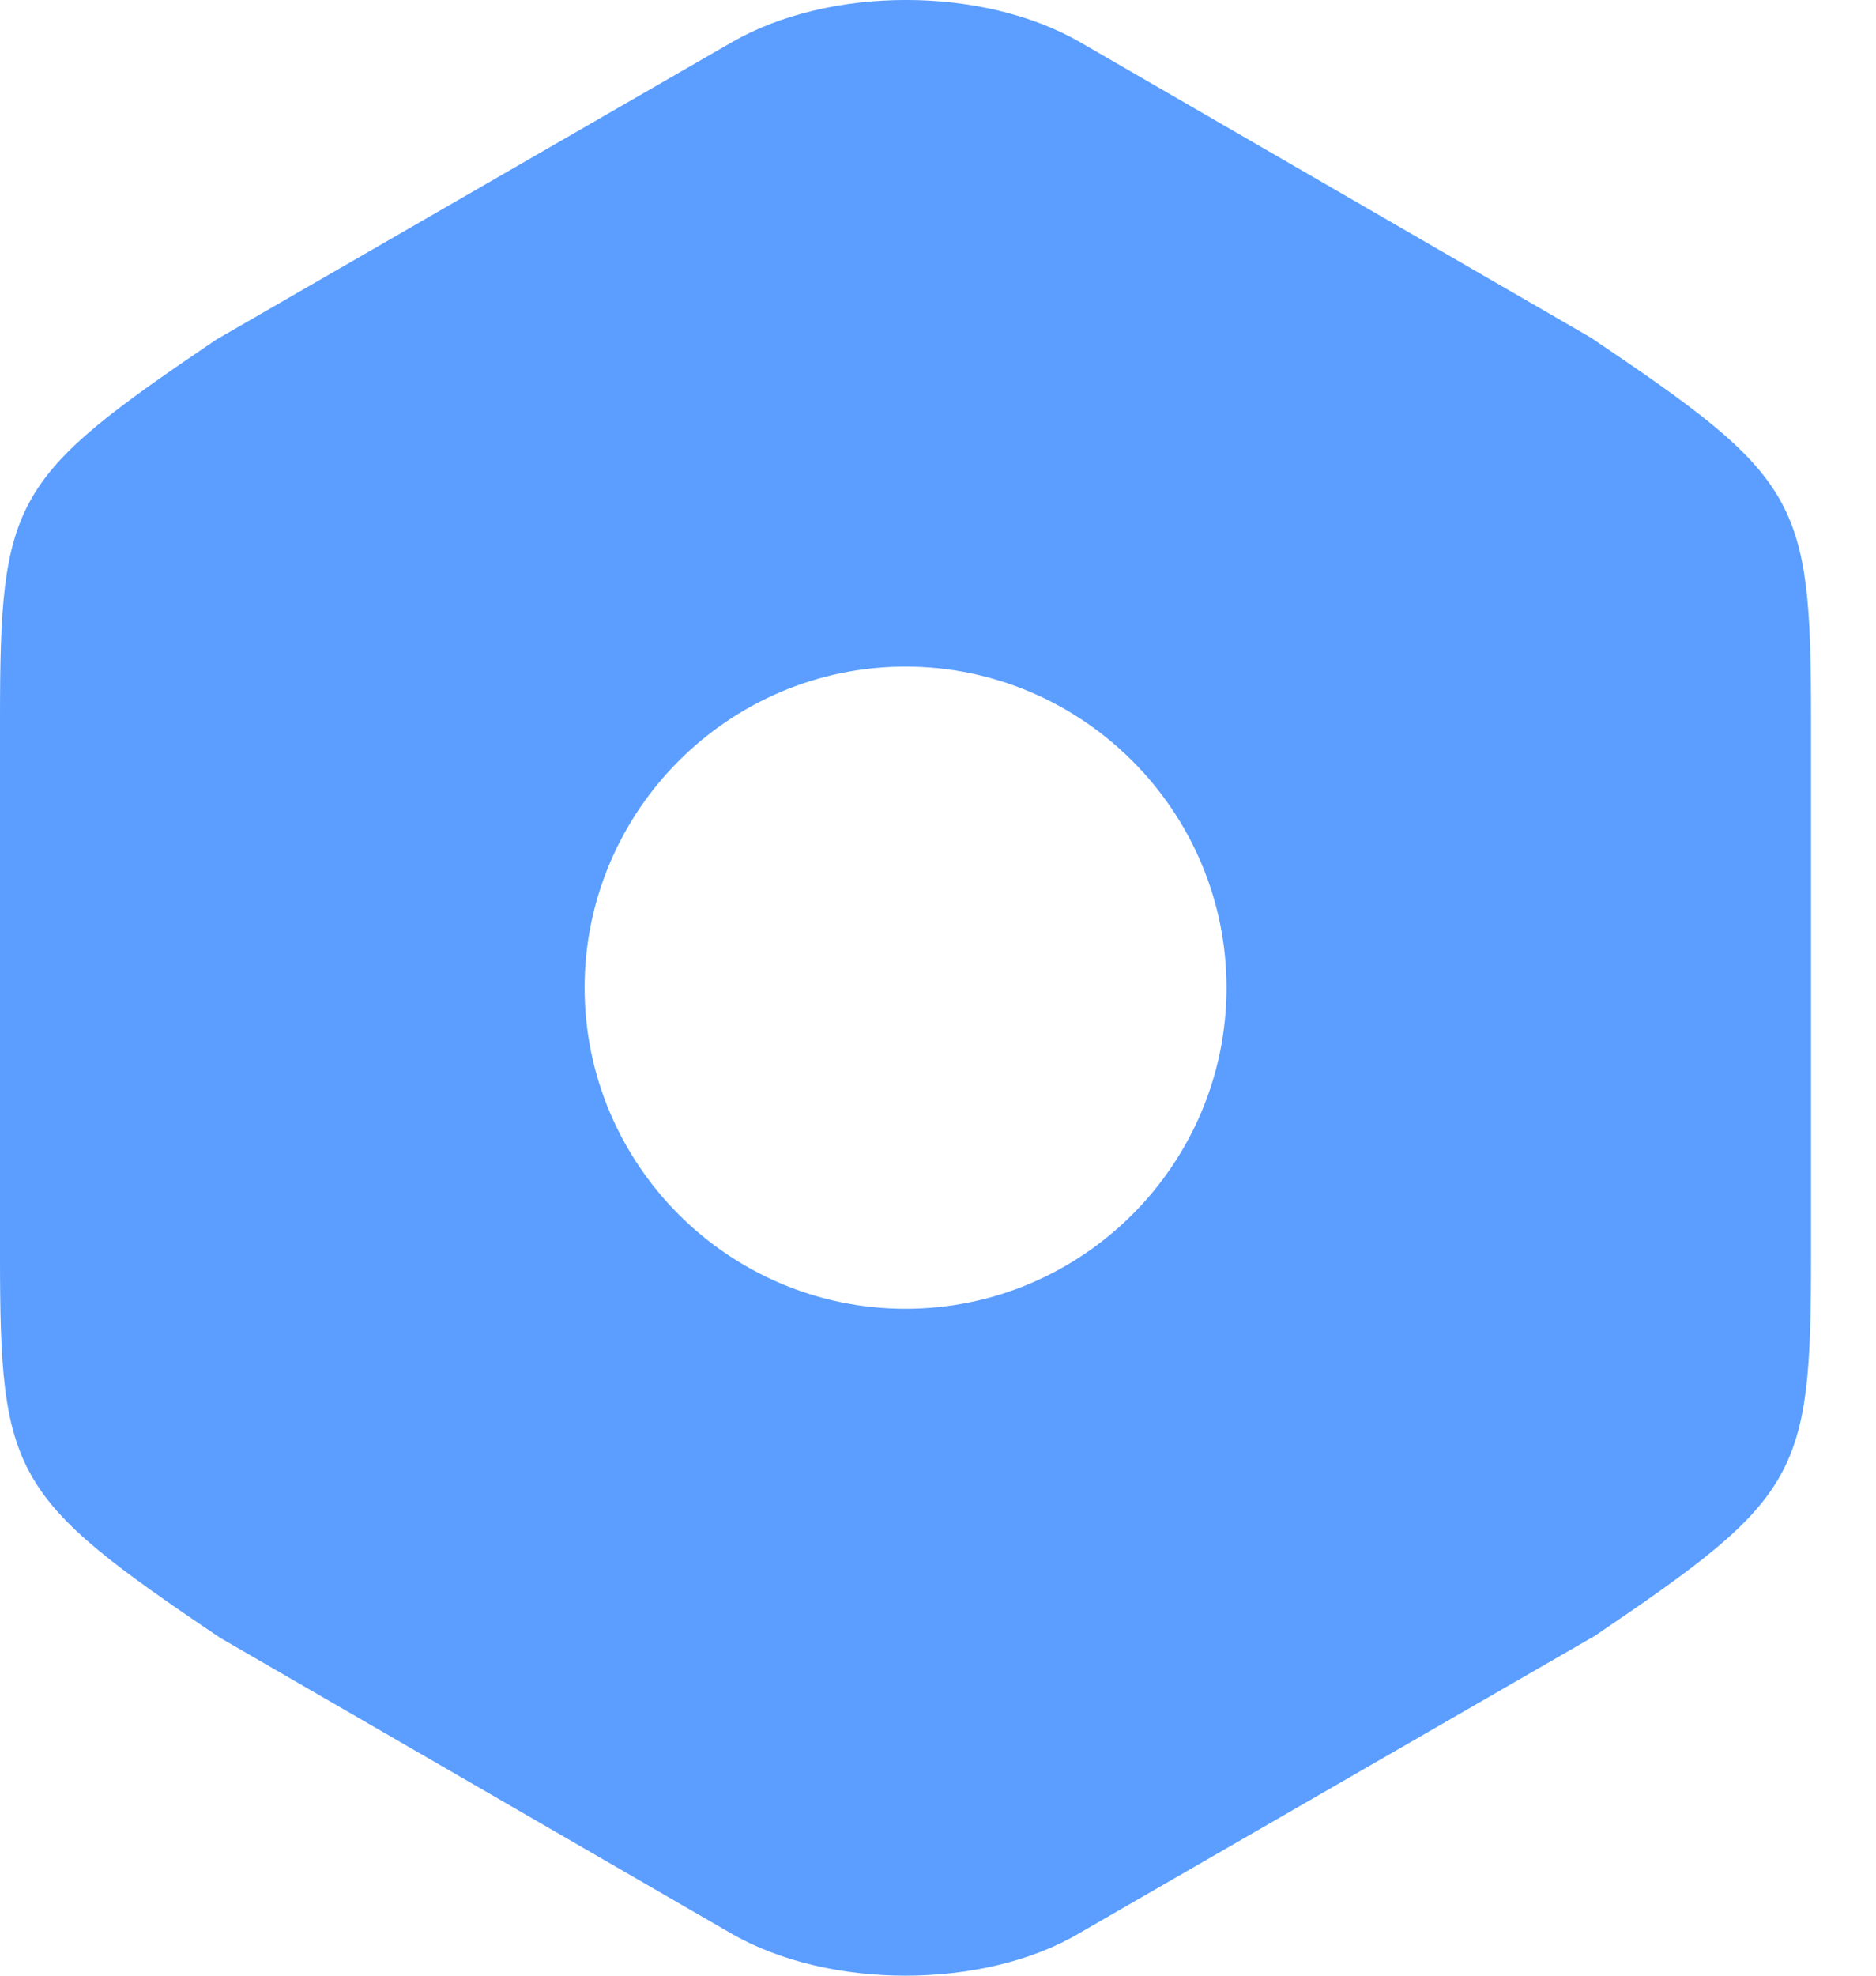 <svg width="19" height="20" viewBox="0 0 19 20" fill="none" xmlns="http://www.w3.org/2000/svg">
<path d="M16.112 3.418L10.941 0.428C9.951 -0.143 8.401 -0.143 7.411 0.428L2.19 3.438C0.12 4.838 0 5.048 0 7.278V12.709C0 14.939 0.12 15.159 2.23 16.58L7.401 19.57C7.901 19.86 8.541 20 9.171 20C9.801 20 10.441 19.86 10.931 19.57L16.152 16.56C18.222 15.159 18.342 14.949 18.342 12.719V7.278C18.342 5.048 18.222 4.838 16.112 3.418ZM9.171 13.249C7.381 13.249 5.921 11.789 5.921 9.999C5.921 8.209 7.381 6.748 9.171 6.748C10.961 6.748 12.422 8.209 12.422 9.999C12.422 11.789 10.961 13.249 9.171 13.249Z" fill="#5B9EFF"/>
</svg>
